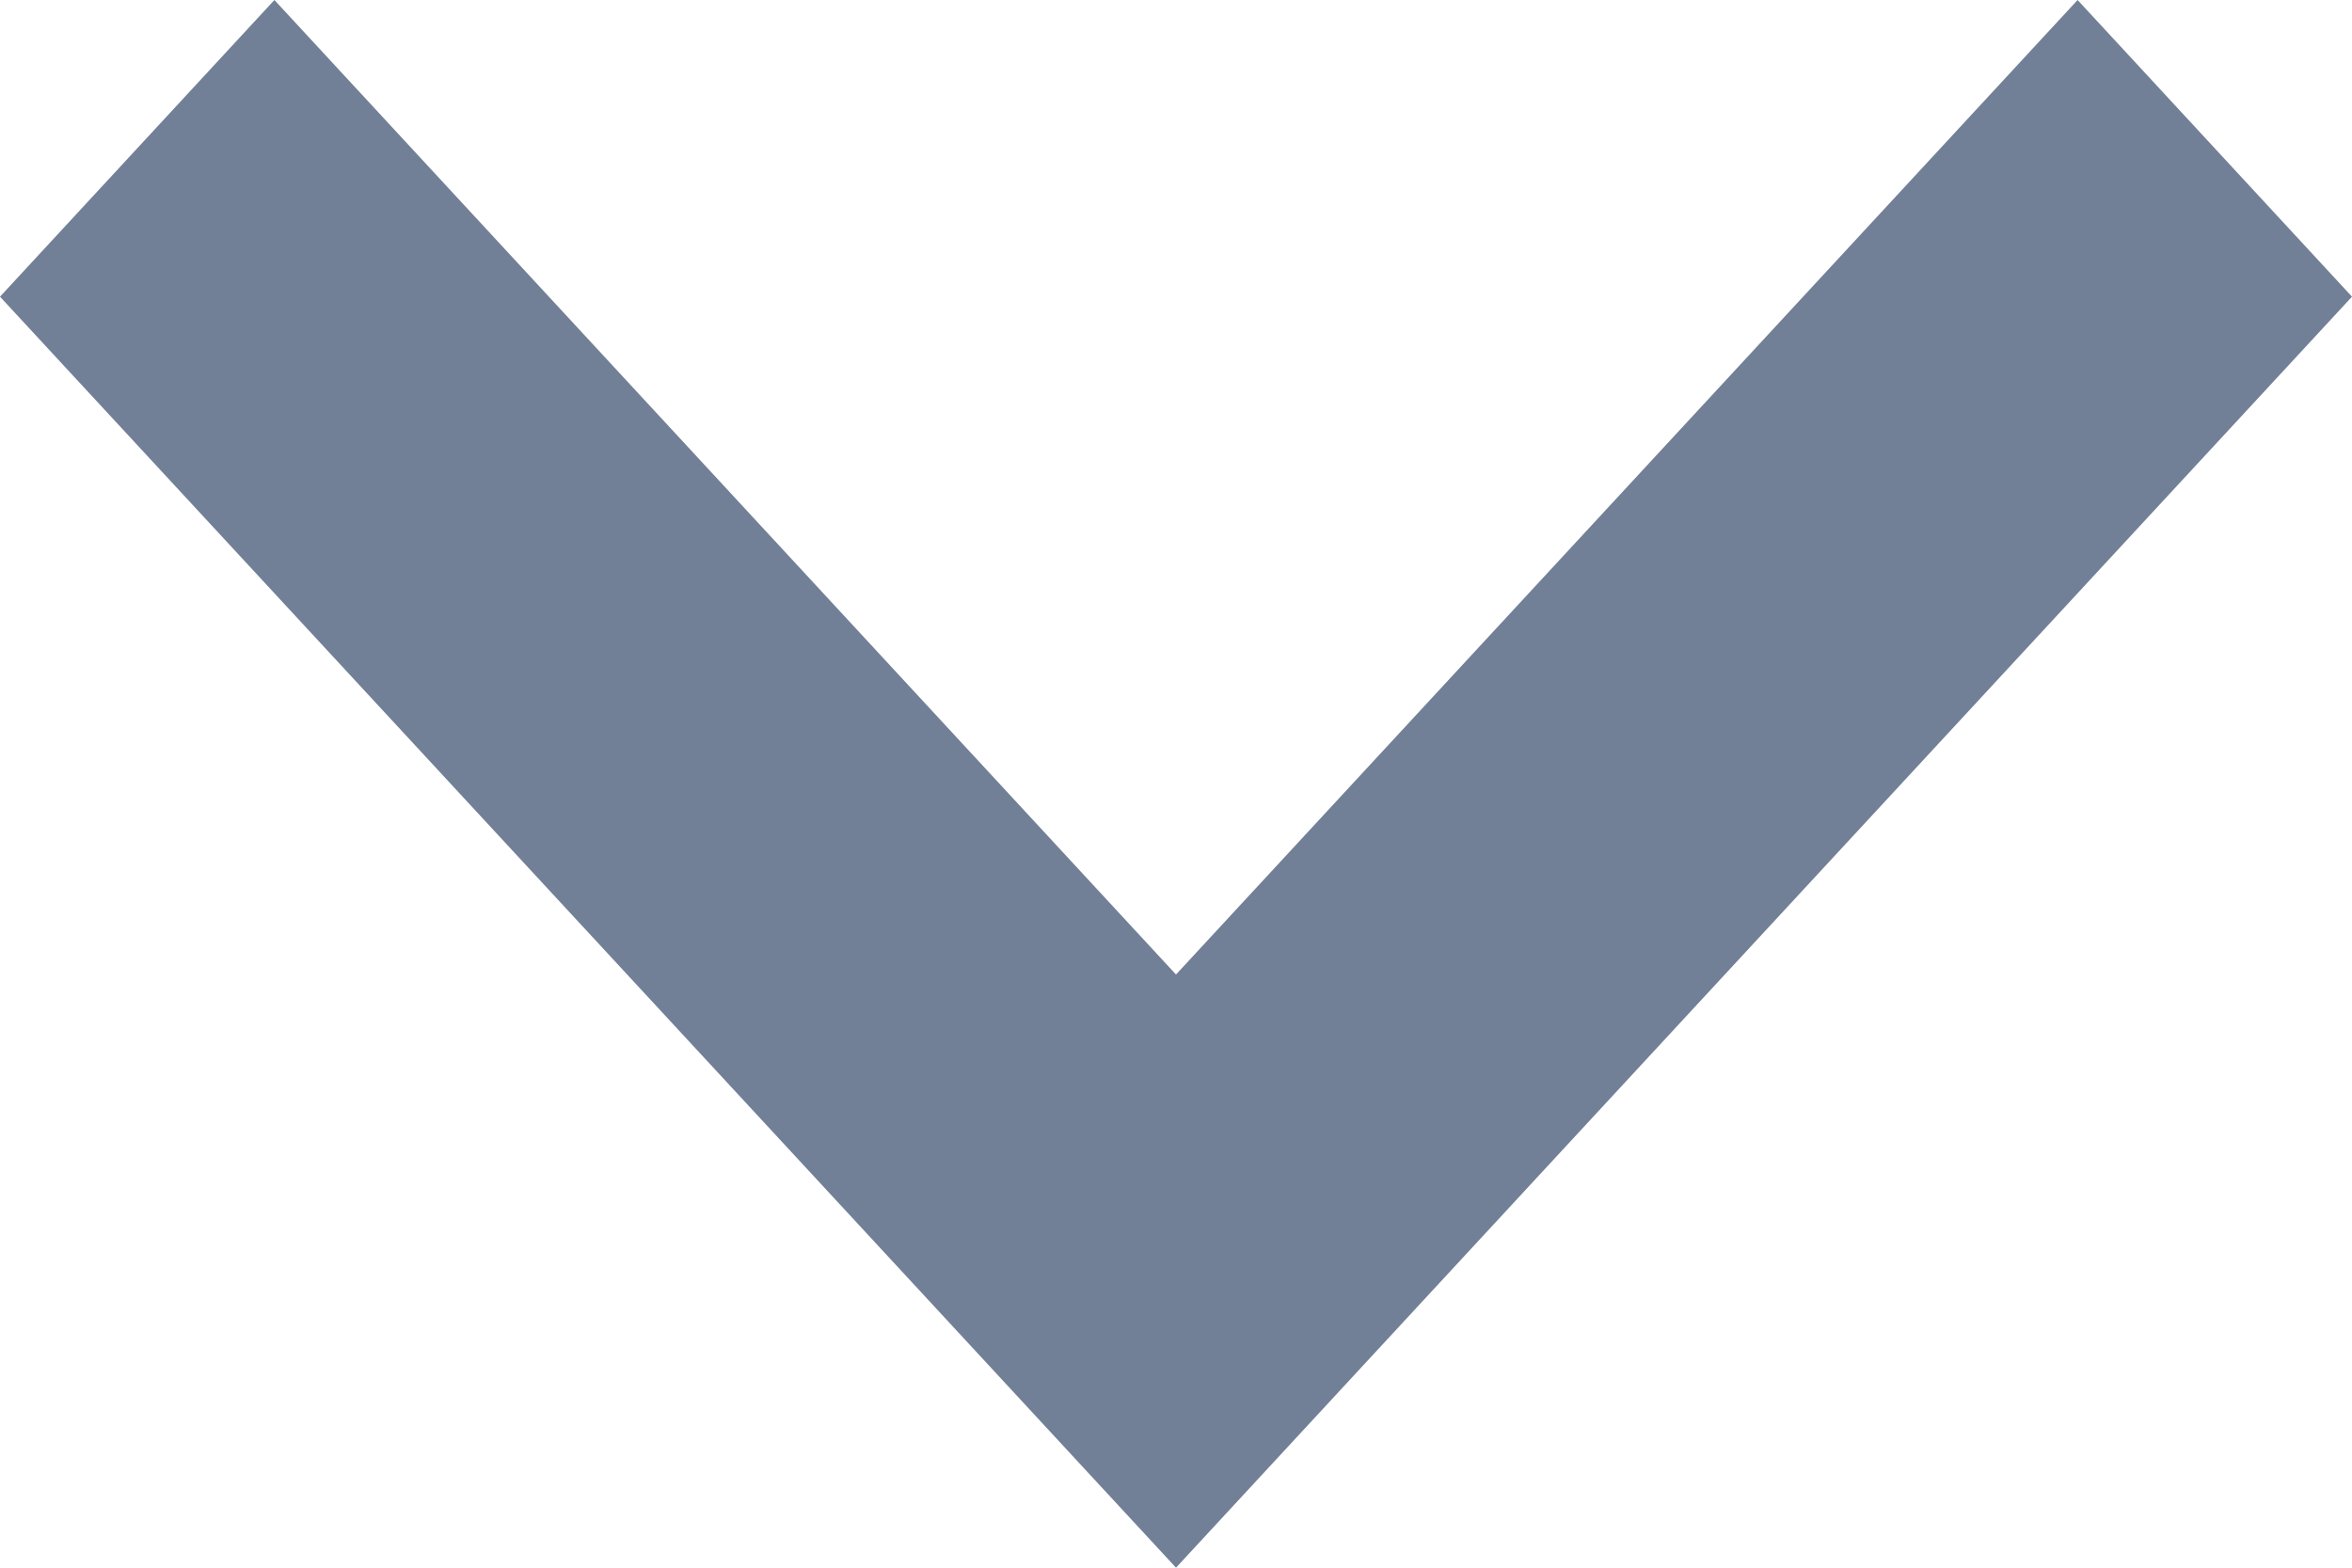 <svg width="12" height="8" viewBox="0 0 12 8" fill="none" xmlns="http://www.w3.org/2000/svg">
<path fill-rule="evenodd" clip-rule="evenodd" d="M1.4 1.93332e-07L-2.83533e-07 1.514L6 8L12 1.514L10.6 -2.08813e-07L6 4.973L1.4 1.93332e-07Z" fill="#718096"/>
</svg>
